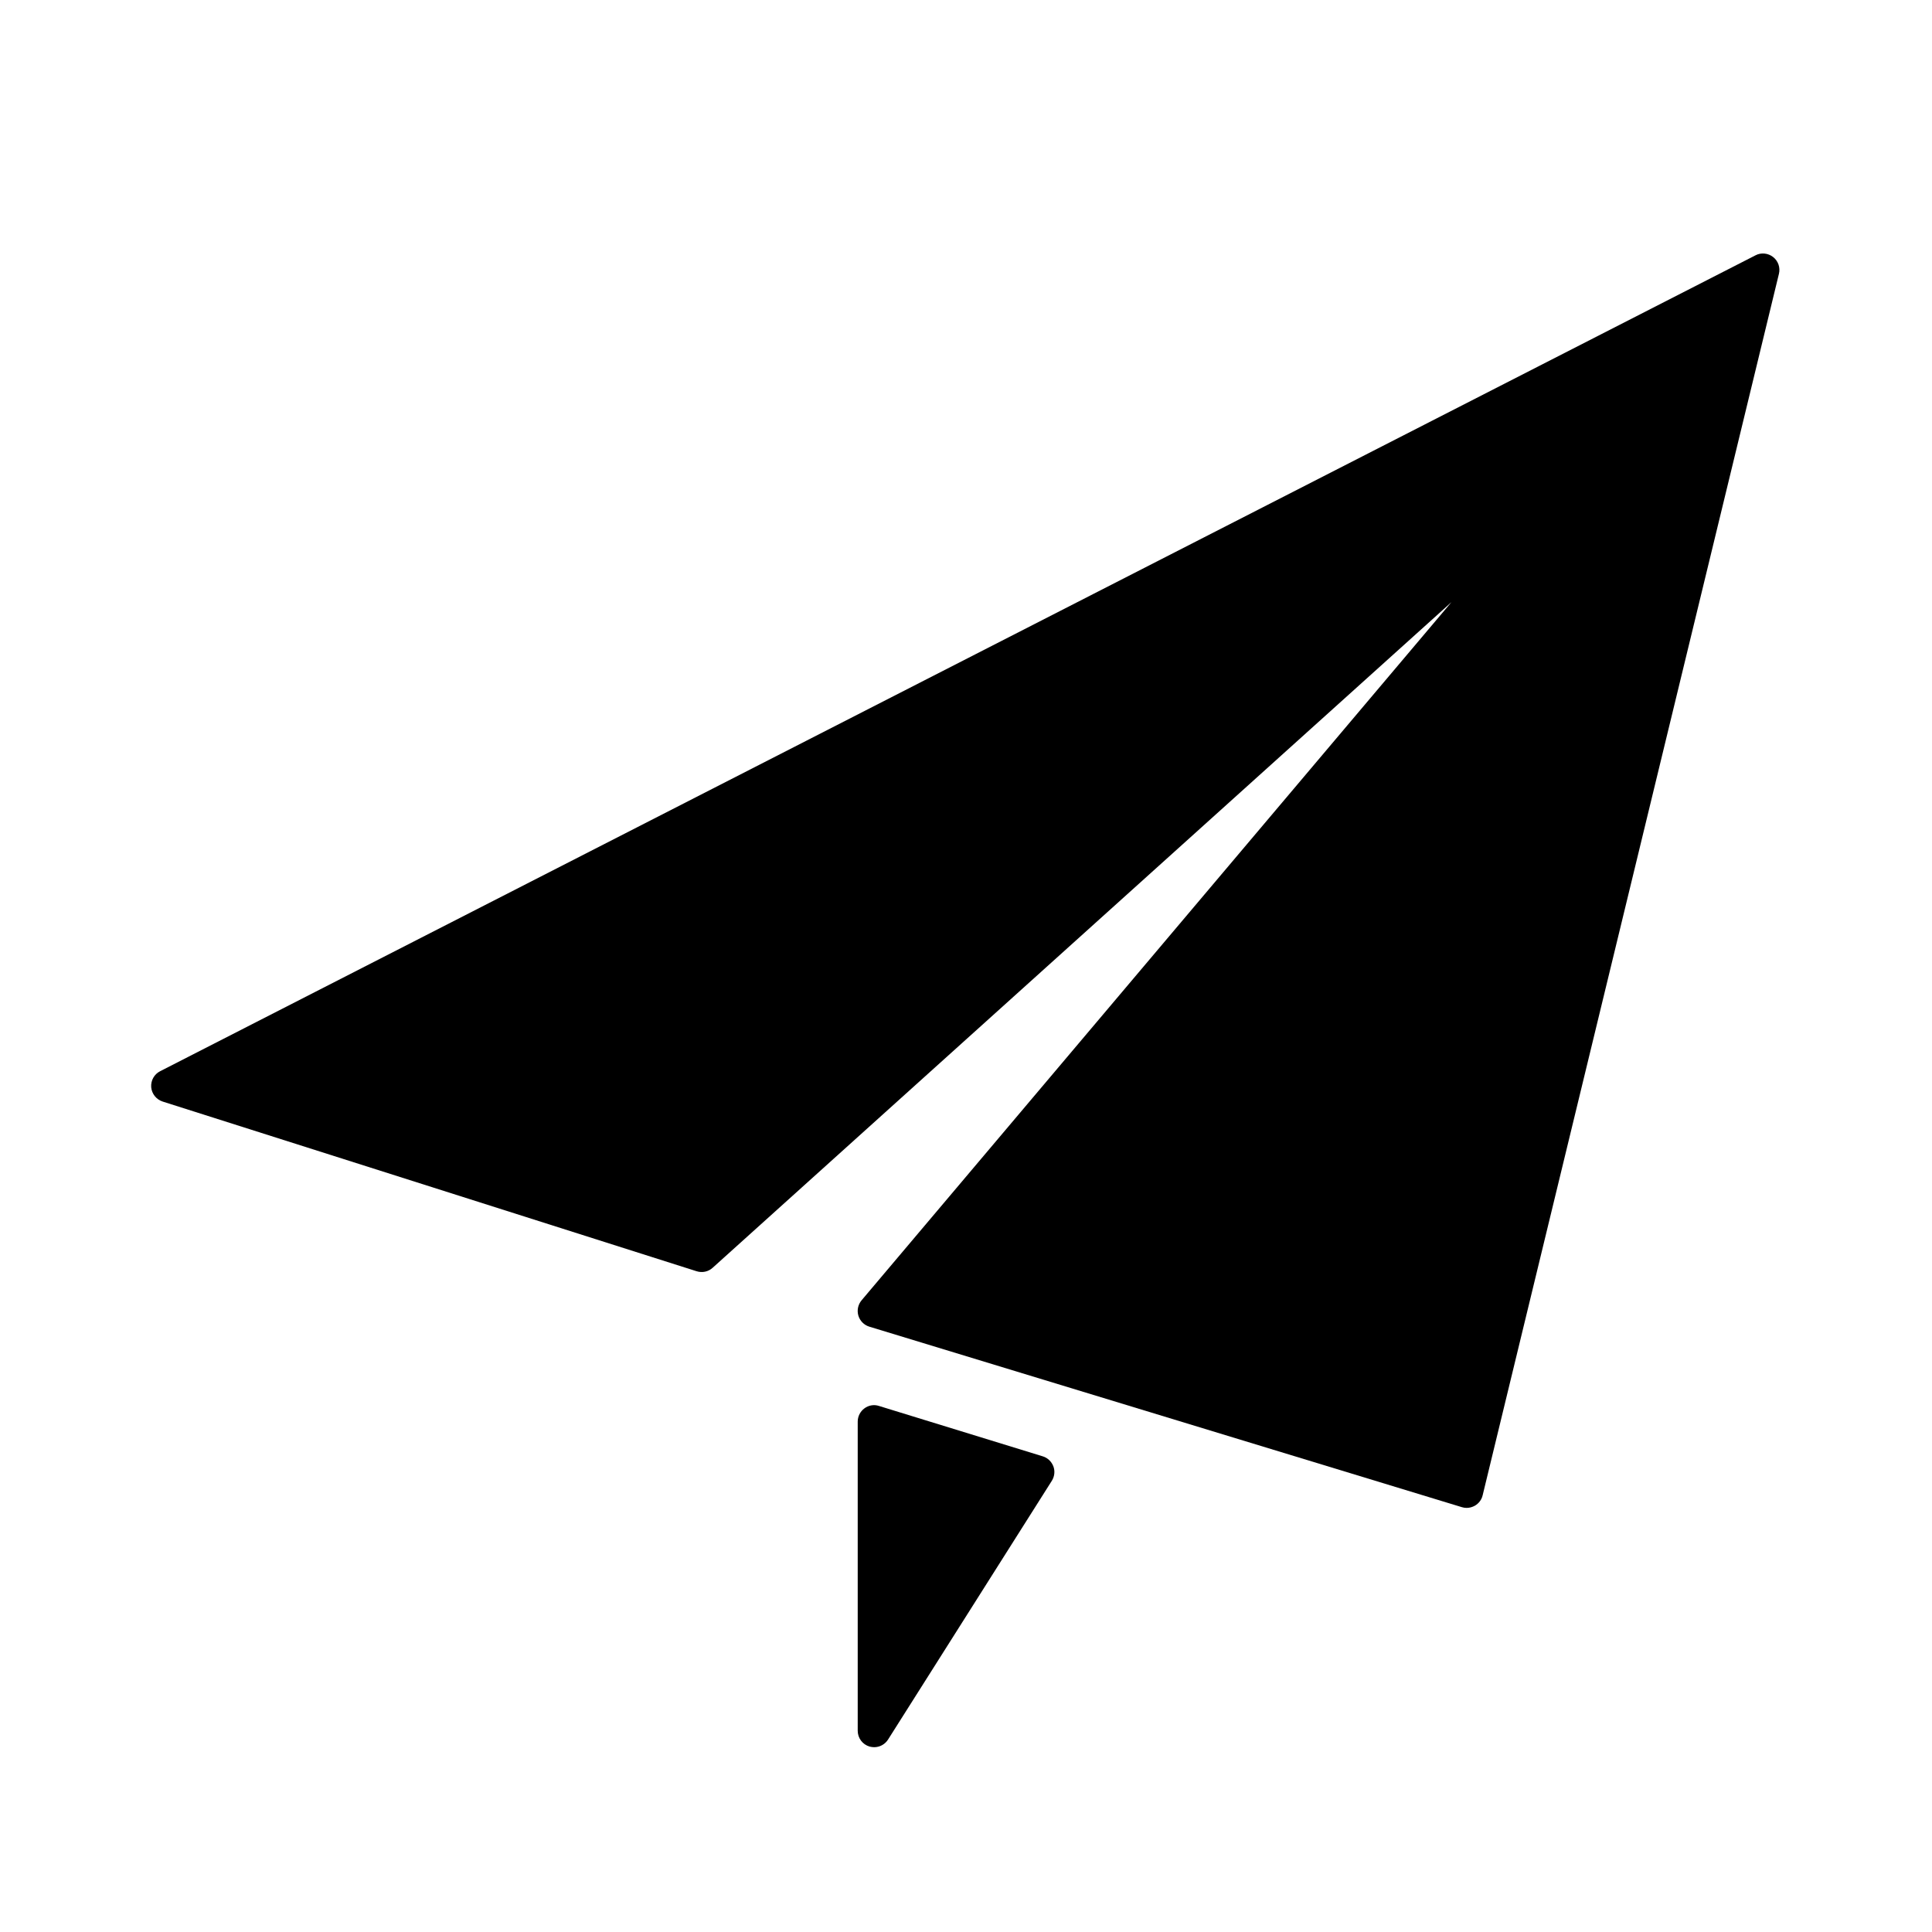 <?xml version="1.0" encoding="utf-8"?>
<!-- Generator: Adobe Illustrator 16.0.3, SVG Export Plug-In . SVG Version: 6.00 Build 0)  -->
<!DOCTYPE svg PUBLIC "-//W3C//DTD SVG 1.1//EN" "http://www.w3.org/Graphics/SVG/1.1/DTD/svg11.dtd">
<svg version="1.1" id="Layer_1" xmlns="http://www.w3.org/2000/svg" xmlns:xlink="http://www.w3.org/1999/xlink" x="0px" y="0px"
	 width="56.693px" height="56.693px" viewBox="0 0 56.693 56.693" enable-background="new 0 0 56.693 56.693" xml:space="preserve">
<g>
	<path d="M52.032,7.543c-0.148-0.117-0.354-0.138-0.518-0.051L4.699,31.434c-0.174,0.088-0.277,0.273-0.262,0.47
		c0.017,0.193,0.149,0.359,0.335,0.42l15.671,4.98c0.165,0.051,0.343,0.014,0.469-0.102l21.68-19.533L25.282,38.157
		c-0.104,0.125-0.14,0.293-0.094,0.449c0.046,0.154,0.167,0.277,0.322,0.324l17.389,5.297c0.045,0.014,0.092,0.021,0.139,0.021
		c0.084,0,0.166-0.023,0.24-0.064c0.114-0.065,0.199-0.175,0.229-0.305l8.694-35.843C52.246,7.853,52.181,7.66,52.032,7.543z"/>
	<path d="M30.599,42.735l-4.807-1.479c-0.145-0.048-0.305-0.02-0.427,0.072c-0.124,0.092-0.196,0.236-0.196,0.389v9.07
		c0,0.216,0.141,0.404,0.349,0.465c0.043,0.011,0.089,0.018,0.134,0.018c0.162,0,0.317-0.082,0.407-0.224l4.806-7.593
		c0.08-0.127,0.098-0.285,0.045-0.425C30.856,42.888,30.742,42.778,30.599,42.735z"/>
</g>
</svg>
